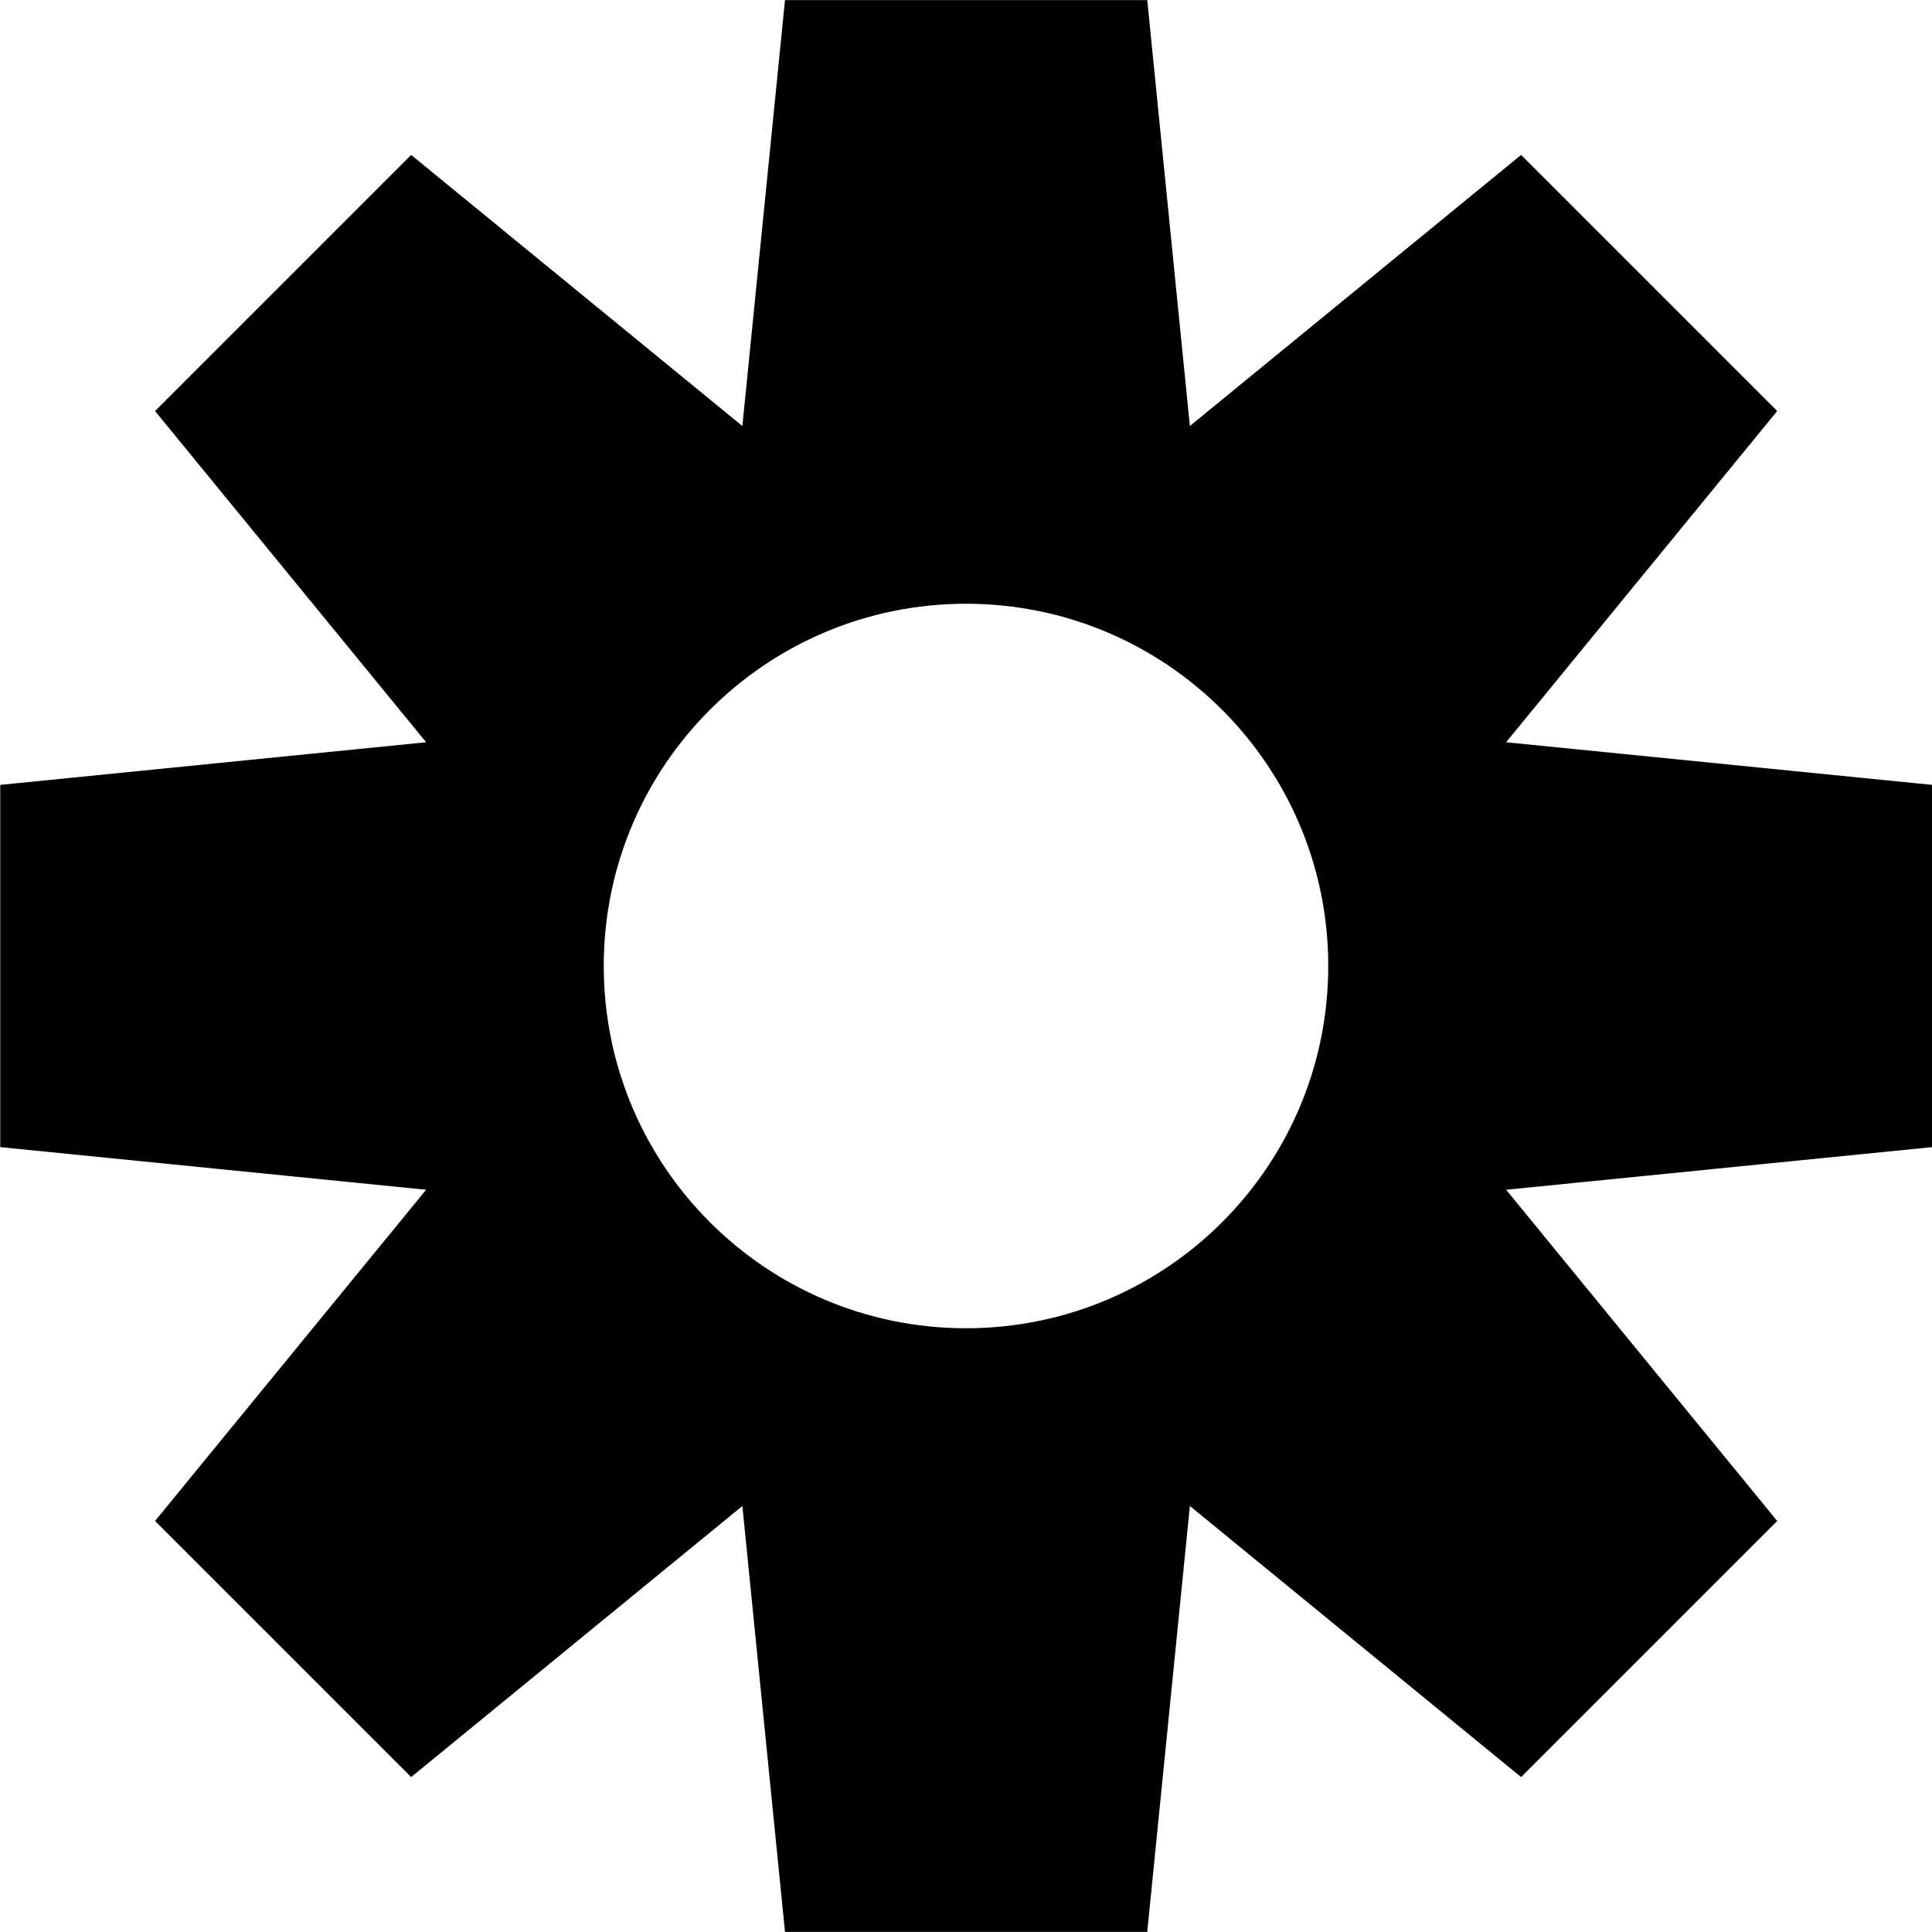 <svg xmlns="http://www.w3.org/2000/svg" viewBox="0 0 16 16">
<path d="M16 6.5l-3.527-0.353 2.245-2.743-2.121-2.121-2.743 2.245-0.353-3.527h-3l-0.353 3.527-2.743-2.245-2.121 2.121 2.245 2.743-3.527 0.353v3l3.527 0.353-2.245 2.743 2.121 2.121 2.743-2.245 0.353 3.527h3l0.353-3.527 2.743 2.245 2.121-2.121-2.245-2.743 3.527-0.353v-3zM8 11c-1.657 0-3-1.343-3-3s1.343-3 3-3 3 1.343 3 3-1.343 3-3 3z"/>
</svg>